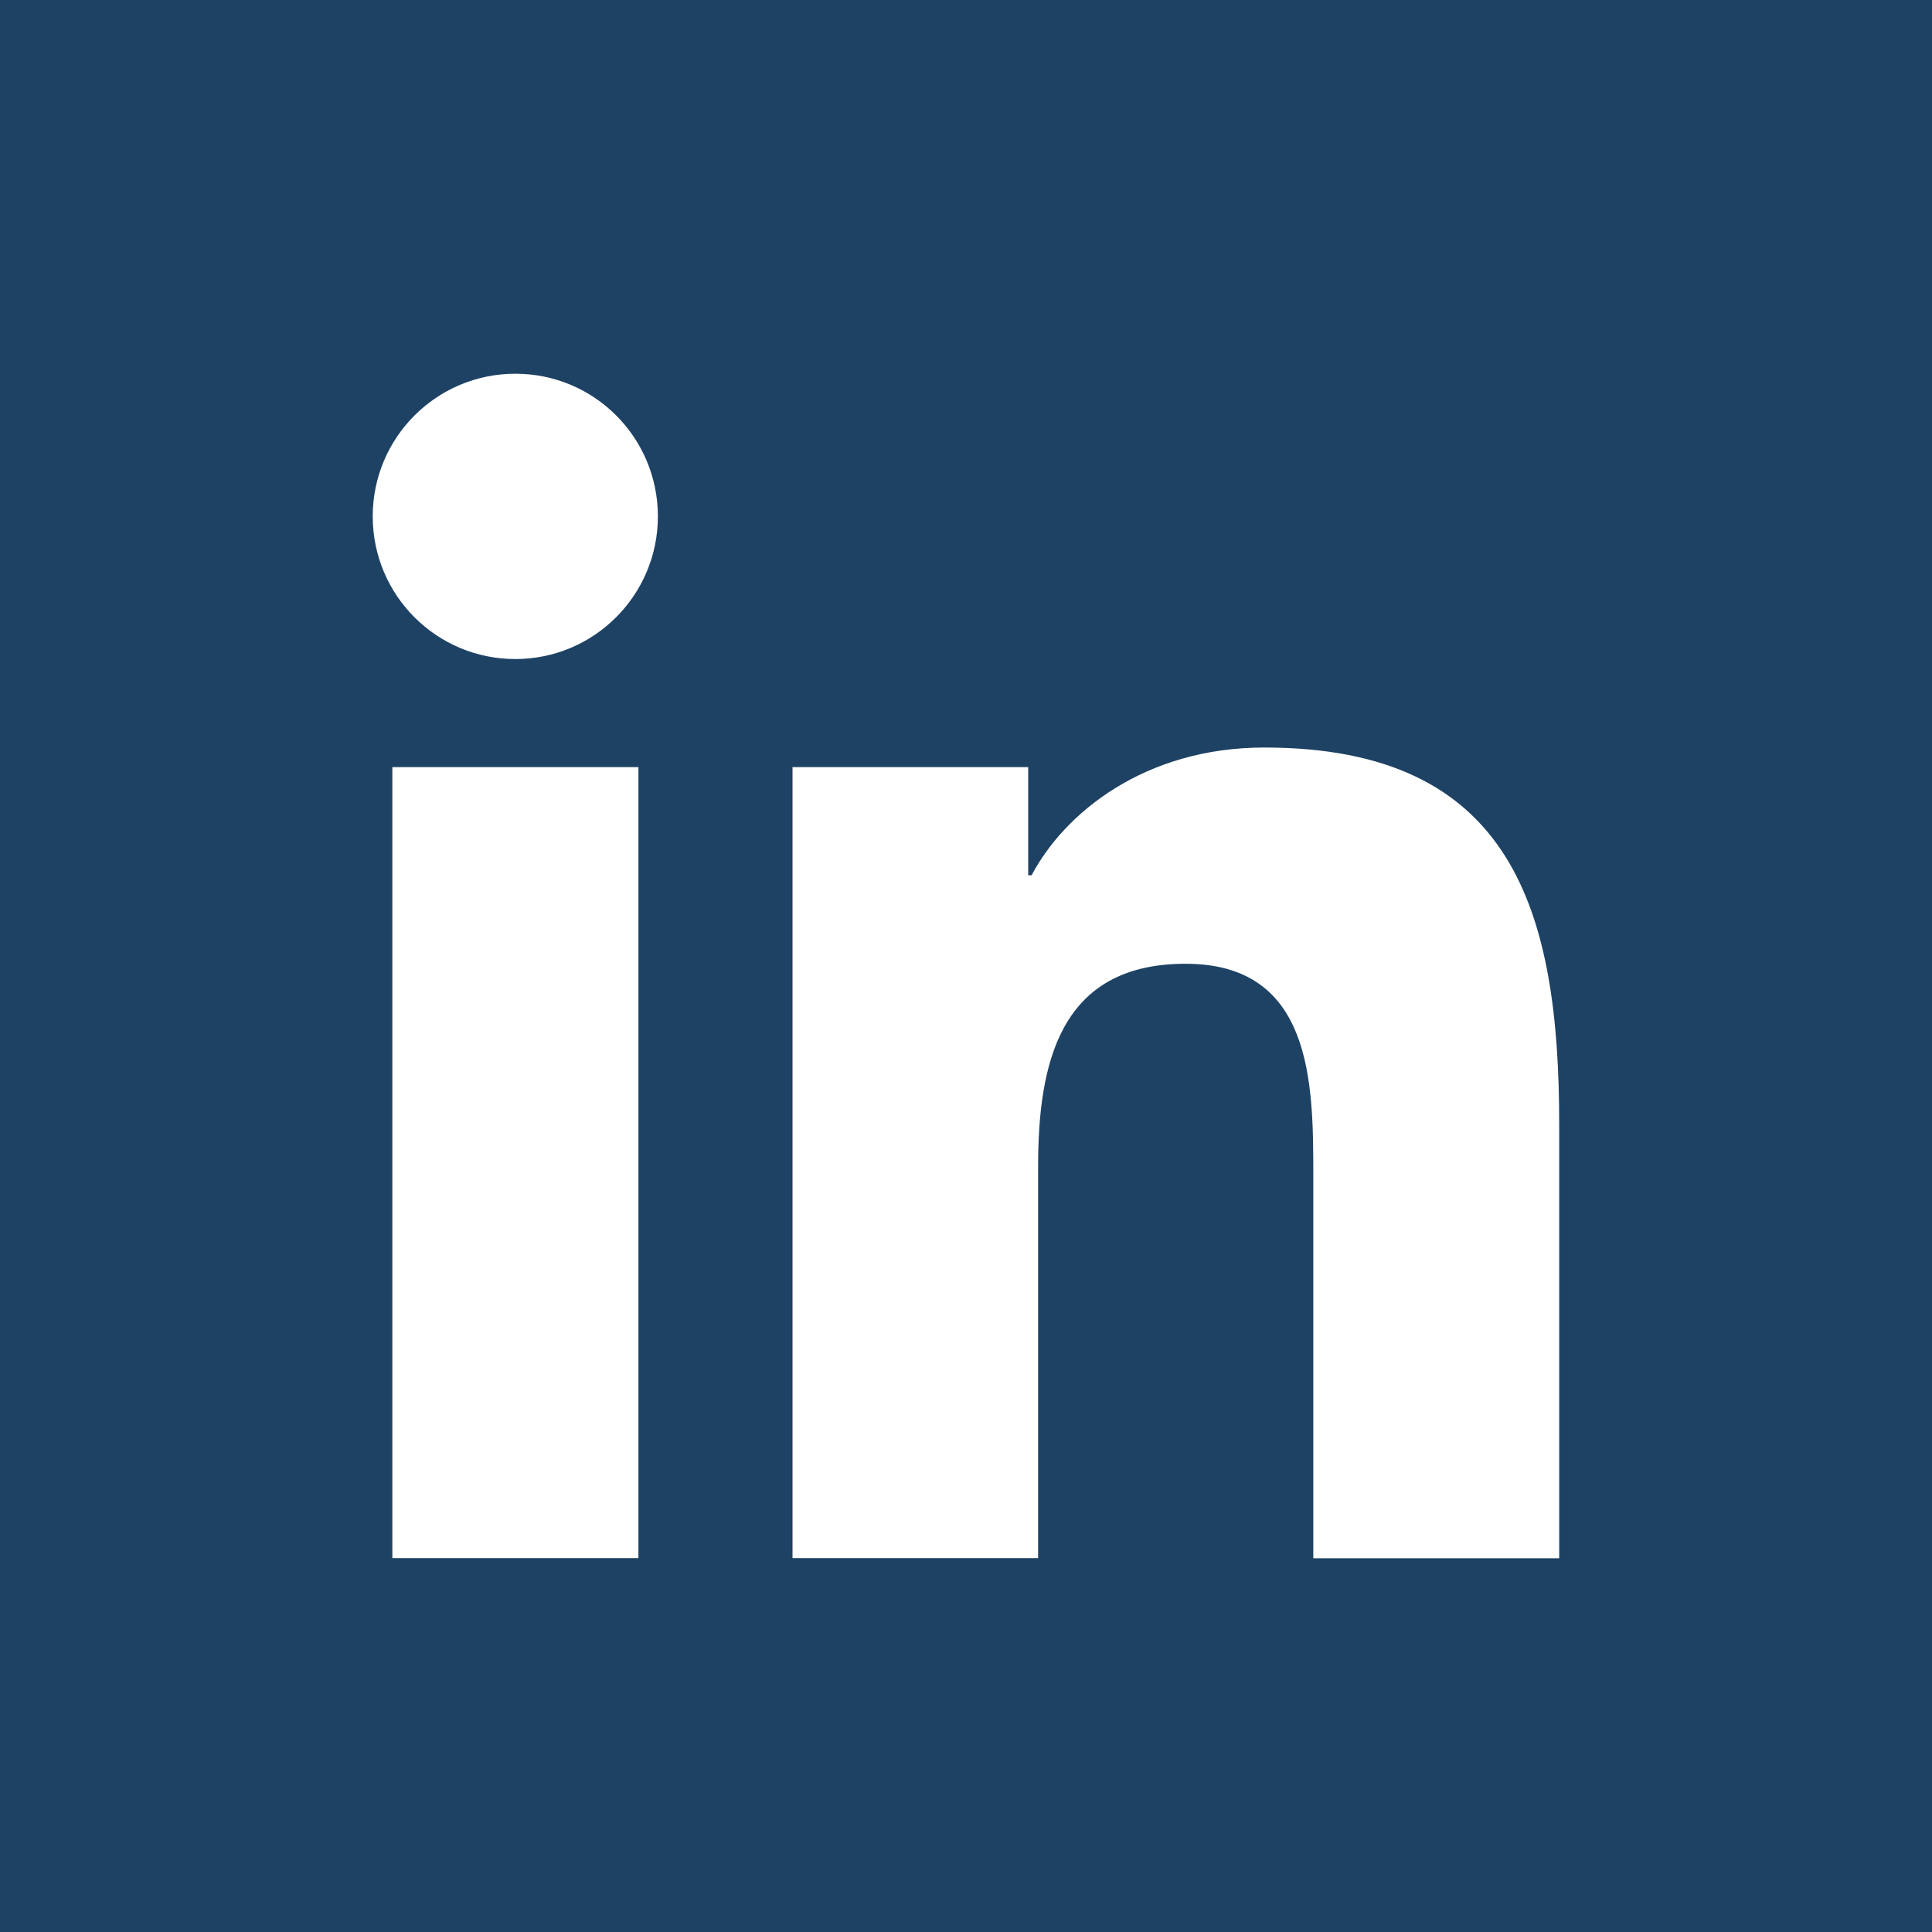 <svg fill="none" height="25" viewBox="0 0 25 25" width="25" xmlns="http://www.w3.org/2000/svg"><path d="m0 0v25h25v-25zm8.261 20.162h-3.184v-10.235h3.184zm-1.592-11.634c-1.022 0-1.846-.827-1.846-1.846 0-1.018.824-1.846 1.846-1.846s1.844.827 1.844 1.846c0 1.018-.825 1.846-1.844 1.846zm10.325 11.634v-4.978c0-1.188-.02-2.713-1.653-2.713-1.632 0-1.908 1.292-1.908 2.629v5.062h-3.178v-10.235h3.05v1.399h.044c.425-.805 1.461-1.653 3.011-1.653 3.221 0 3.816 2.12 3.816 4.877v5.614h-3.18z" fill="#1e4264"/></svg>